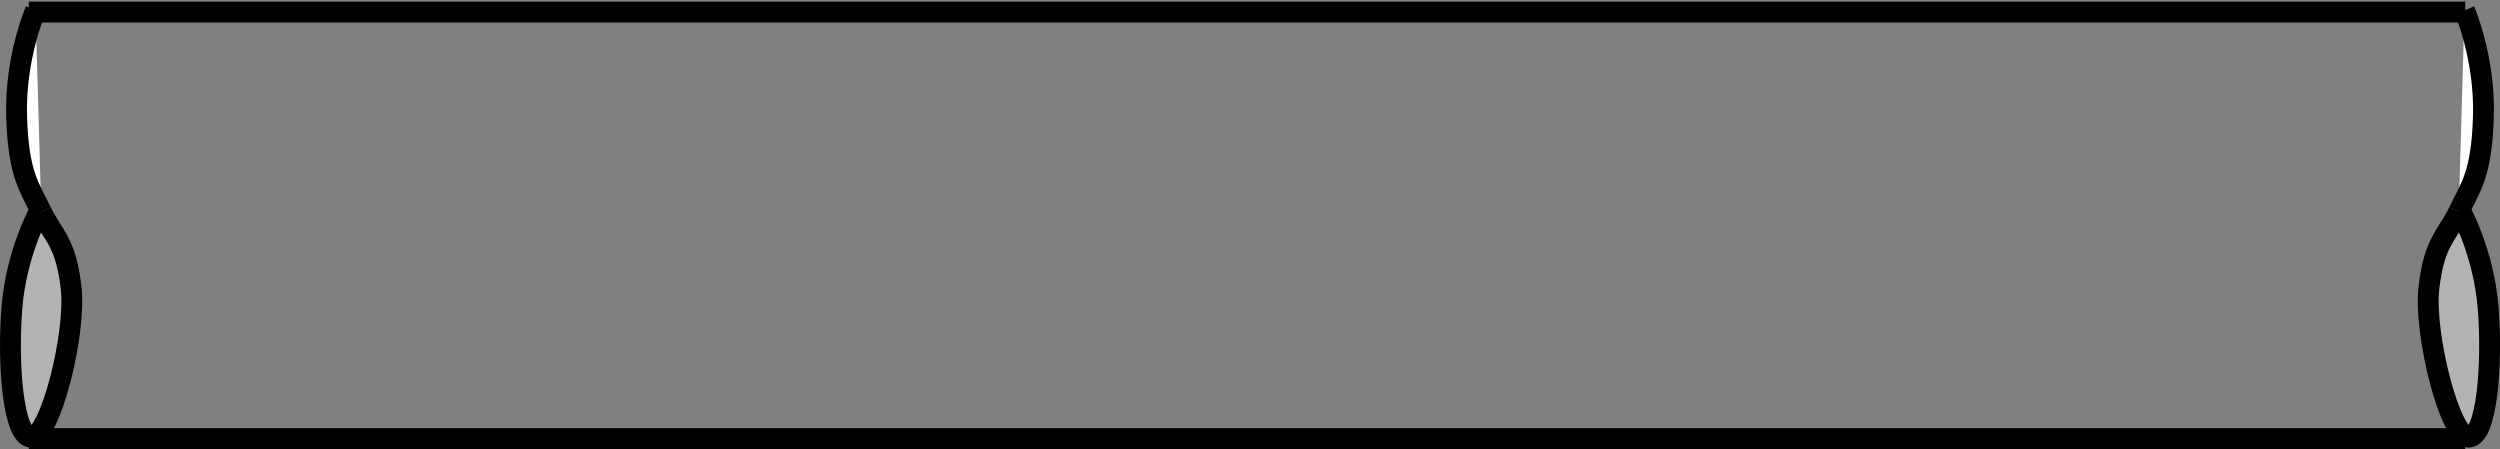 <?xml version="1.0" encoding="UTF-8" standalone="no"?>
<!-- Created with Inkscape (http://www.inkscape.org/) -->

<svg
   xmlns:dc="http://purl.org/dc/elements/1.1/"
   xmlns:cc="http://creativecommons.org/ns#"
   xmlns:rdf="http://www.w3.org/1999/02/22-rdf-syntax-ns#"
   xmlns:svg="http://www.w3.org/2000/svg"
   xmlns="http://www.w3.org/2000/svg"
   xmlns:sodipodi="http://sodipodi.sourceforge.net/DTD/sodipodi-0.dtd"
   xmlns:inkscape="http://www.inkscape.org/namespaces/inkscape"
   width="119.89"
   height="21.535"
   id="svg3336"
   sodipodi:version="0.32"
   inkscape:version="0.47pre4 r22446"
   sodipodi:docname="TLM.svg"
   inkscape:output_extension="org.inkscape.output.svg.inkscape"
   version="1.0">
  <rect width="100%" height="100%" fill="#808080" stroke="none"/>
  <defs
     id="defs3338">
    <marker
       style="overflow:visible"
       id="TriangleOutL"
       refX="0"
       refY="0"
       orient="auto"
       inkscape:stockid="TriangleOutL">
      <path
         transform="scale(0.8,0.8)"
         style="fill-rule:evenodd;stroke:#000000;stroke-width:1pt;marker-start:none"
         d="m 5.77,0 -8.65,5 0,-10 8.65,5 z"
         id="path8118" />
    </marker>
    <inkscape:perspective
       sodipodi:type="inkscape:persp3d"
       inkscape:vp_x="0 : 526.18109 : 1"
       inkscape:vp_y="0 : 1000 : 0"
       inkscape:vp_z="744.09448 : 526.18109 : 1"
       inkscape:persp3d-origin="372.04724 : 350.78739 : 1"
       id="perspective3344" />
  </defs>
  <sodipodi:namedview
     id="base"
     pagecolor="#ffffff"
     bordercolor="#666666"
     borderopacity="1.0"
     gridtolerance="10000"
     guidetolerance="10"
     objecttolerance="10"
     inkscape:pageopacity="0.0"
     inkscape:pageshadow="2"
     inkscape:zoom="4.1303802"
     inkscape:cx="13.823592"
     inkscape:cy="-0.96764634"
     inkscape:document-units="px"
     inkscape:current-layer="layer1"
     showgrid="false"
     inkscape:window-width="1280"
     inkscape:window-height="951"
     inkscape:window-x="0"
     inkscape:window-y="24"
     inkscape:window-maximized="1" />
  <g
     inkscape:label="Layer 1"
     inkscape:groupmode="layer"
     id="layer1"
     transform="translate(-453.57,-487.648)">
    <path
       style="fill:none;stroke:#000000;stroke-width:1px;stroke-linecap:butt;stroke-linejoin:miter;stroke-opacity:1"
       d="m 454.951,508.683 116.841,0"
       id="path2385" />
    <path
       id="path2817"
       d="m 454.951,488.227 116.841,0"
       style="fill:none;stroke:#000000;stroke-width:1px;stroke-linecap:butt;stroke-linejoin:miter;stroke-opacity:1" />
    <path
       style="fill:#b3b3b3;stroke:#000000;stroke-width:1px;stroke-linecap:butt;stroke-linejoin:miter;stroke-opacity:1"
       d="m 455.552,497.8 c 0.569,1.185 1.177,1.428 1.429,3.655 0.252,2.226 -1.012,7.138 -1.896,7.157 -0.884,0.019 -1.159,-3.489 -0.946,-6.189 0.213,-2.7 1.353,-4.702 1.353,-4.702"
       id="path2825" />
    <path
       style="fill:#ffffff;stroke:#000000;stroke-width:1px;stroke-linecap:butt;stroke-linejoin:miter;stroke-opacity:1"
       d="m 455.272,488.148 c 0,0 -0.986,2.264 -0.905,5.071 0.081,2.807 0.615,3.395 1.184,4.581"
       id="path2819" />
    <path
       id="path2827"
       d="m 571.48,497.8 c -0.569,1.185 -1.177,1.428 -1.429,3.655 -0.252,2.226 1.012,7.138 1.896,7.157 0.884,0.019 1.159,-3.489 0.946,-6.189 -0.213,-2.7 -1.353,-4.702 -1.353,-4.702"
       style="fill:#b3b3b3;stroke:#000000;stroke-width:1px;stroke-linecap:butt;stroke-linejoin:miter;stroke-opacity:1" />
    <path
       id="path2829"
       d="m 571.759,488.148 c 0,0 0.986,2.264 0.905,5.071 -0.081,2.807 -0.615,3.395 -1.184,4.581"
       style="fill:#ffffff;stroke:#000000;stroke-width:1px;stroke-linecap:butt;stroke-linejoin:miter;stroke-opacity:1" />
  </g>
</svg>
